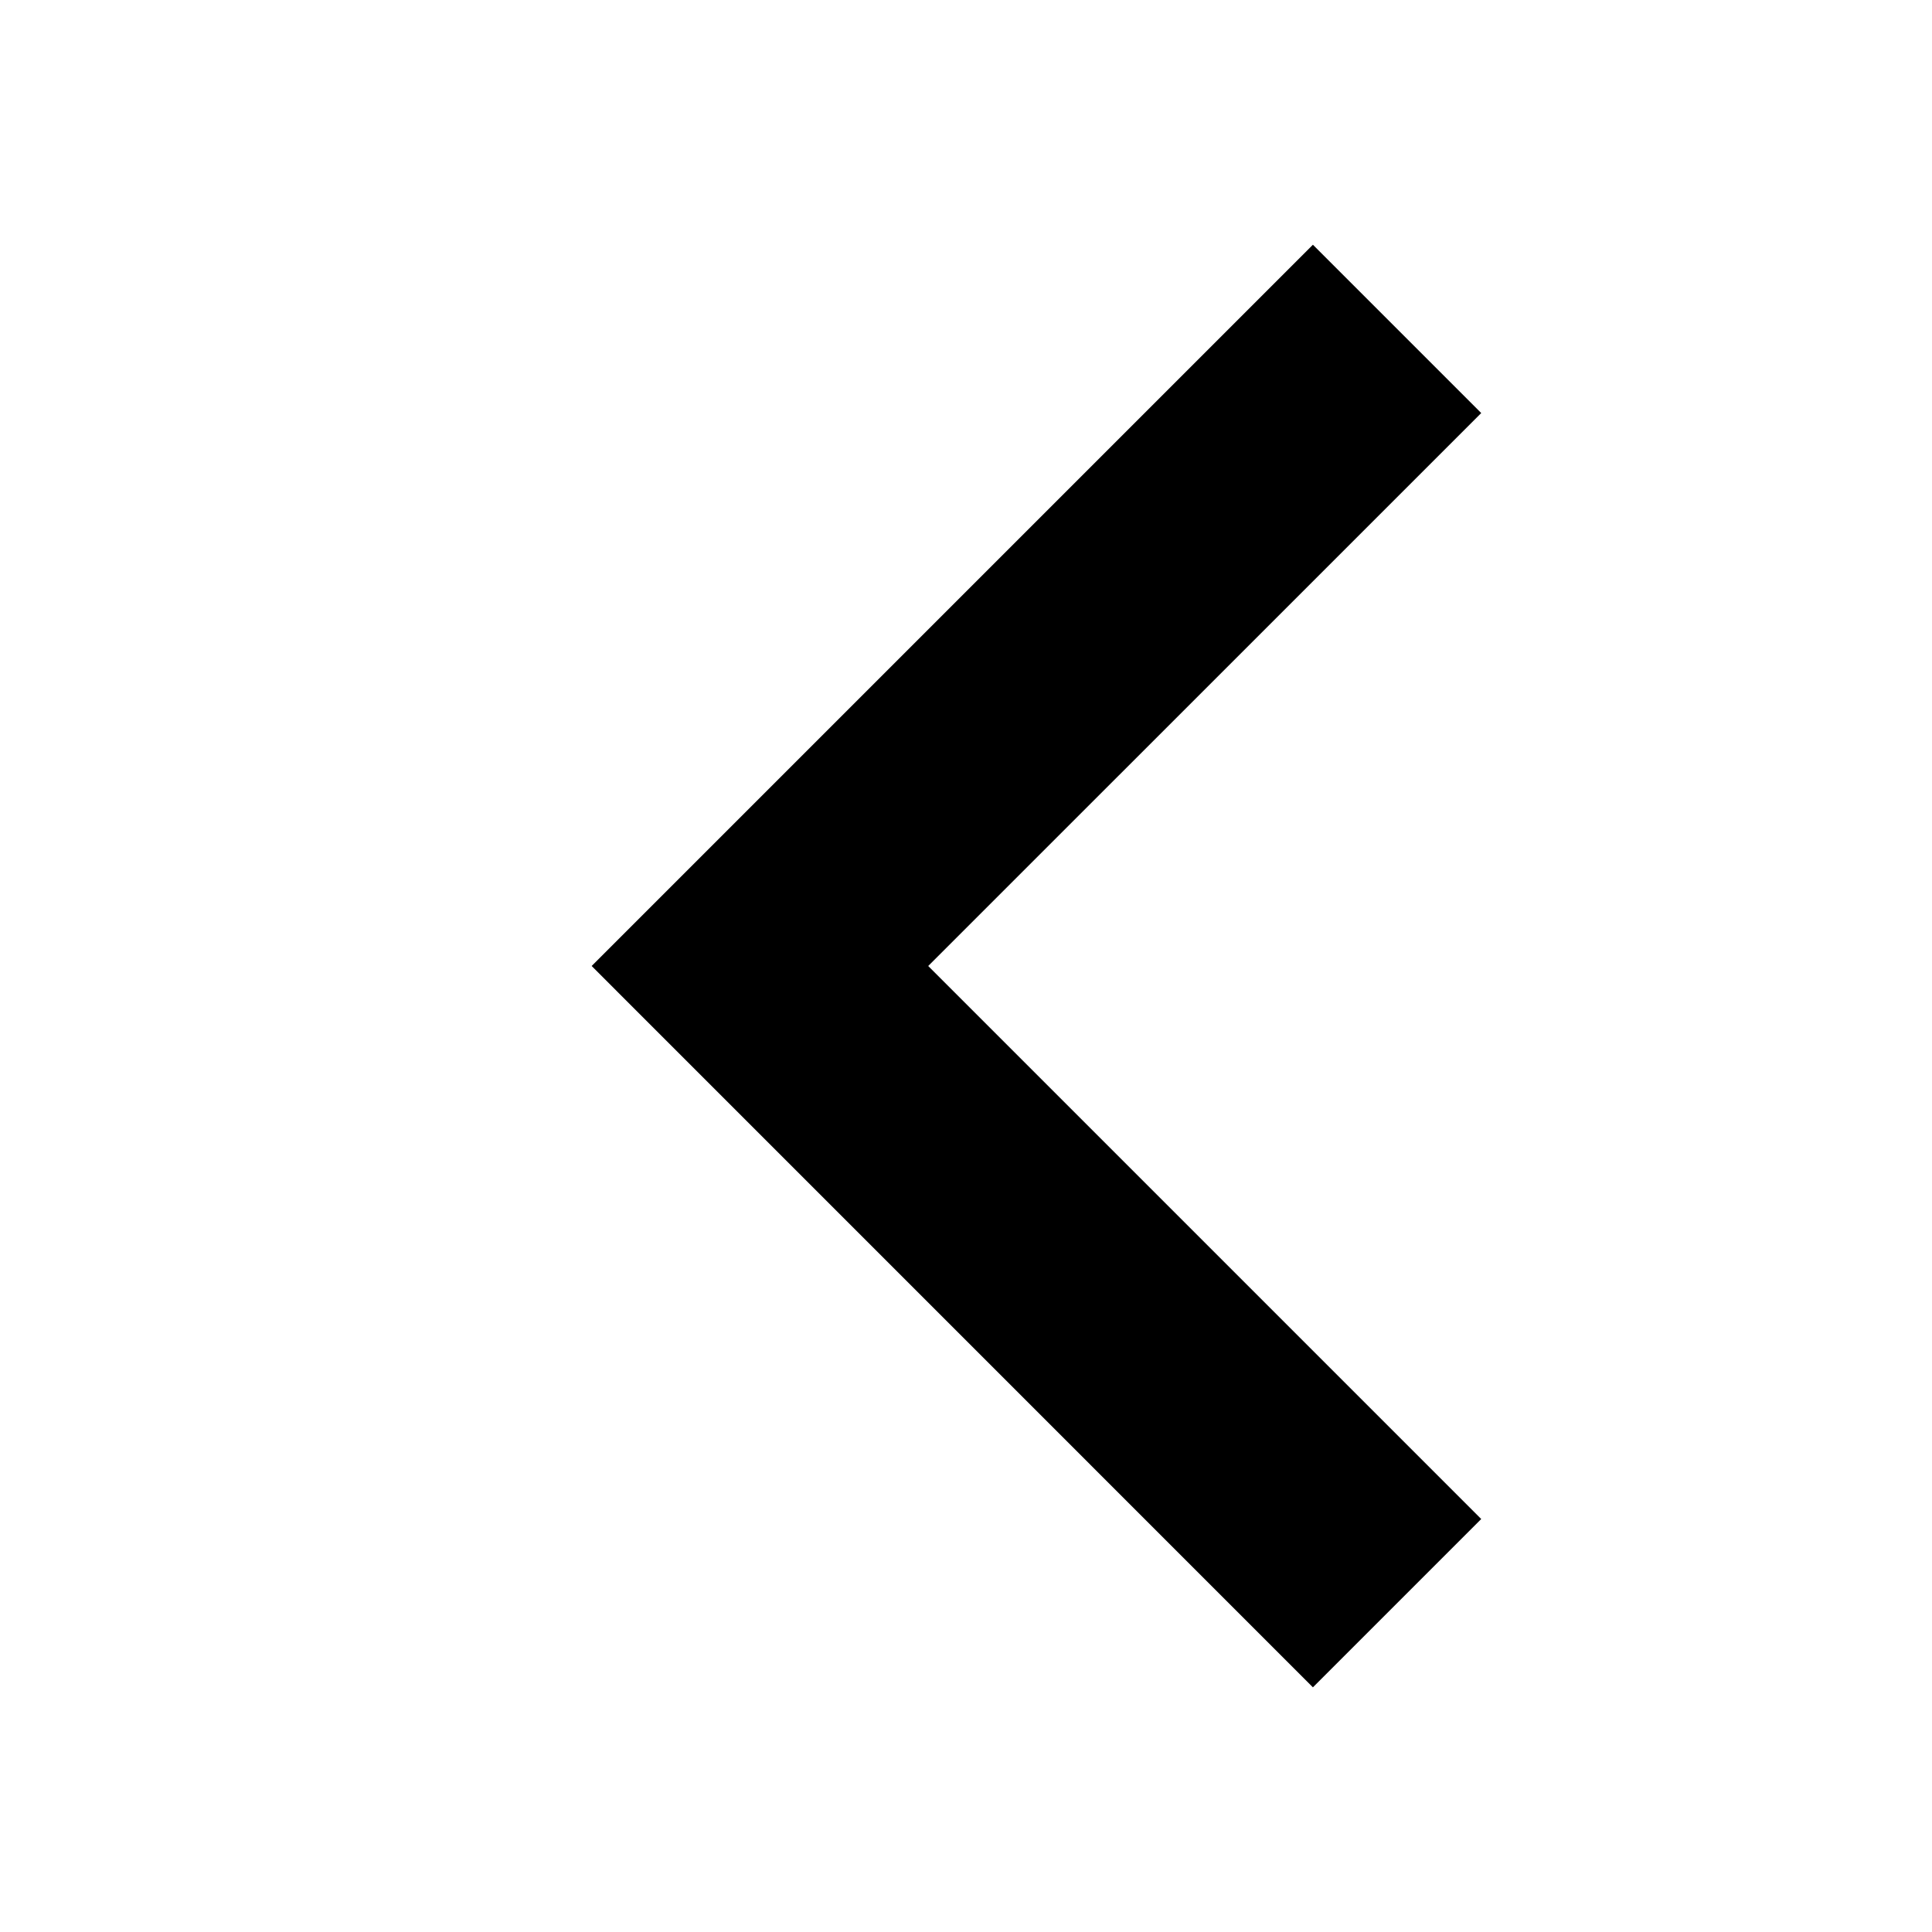 <svg width="25" height="25" viewBox="0 0 25 25" fill="none" xmlns="http://www.w3.org/2000/svg">
<path d="M16.989 3.167L19.167 5.345L12.011 12.5L19.167 19.656L16.989 21.834L7.656 12.5L16.989 3.167Z" fill="black"/>
</svg>
